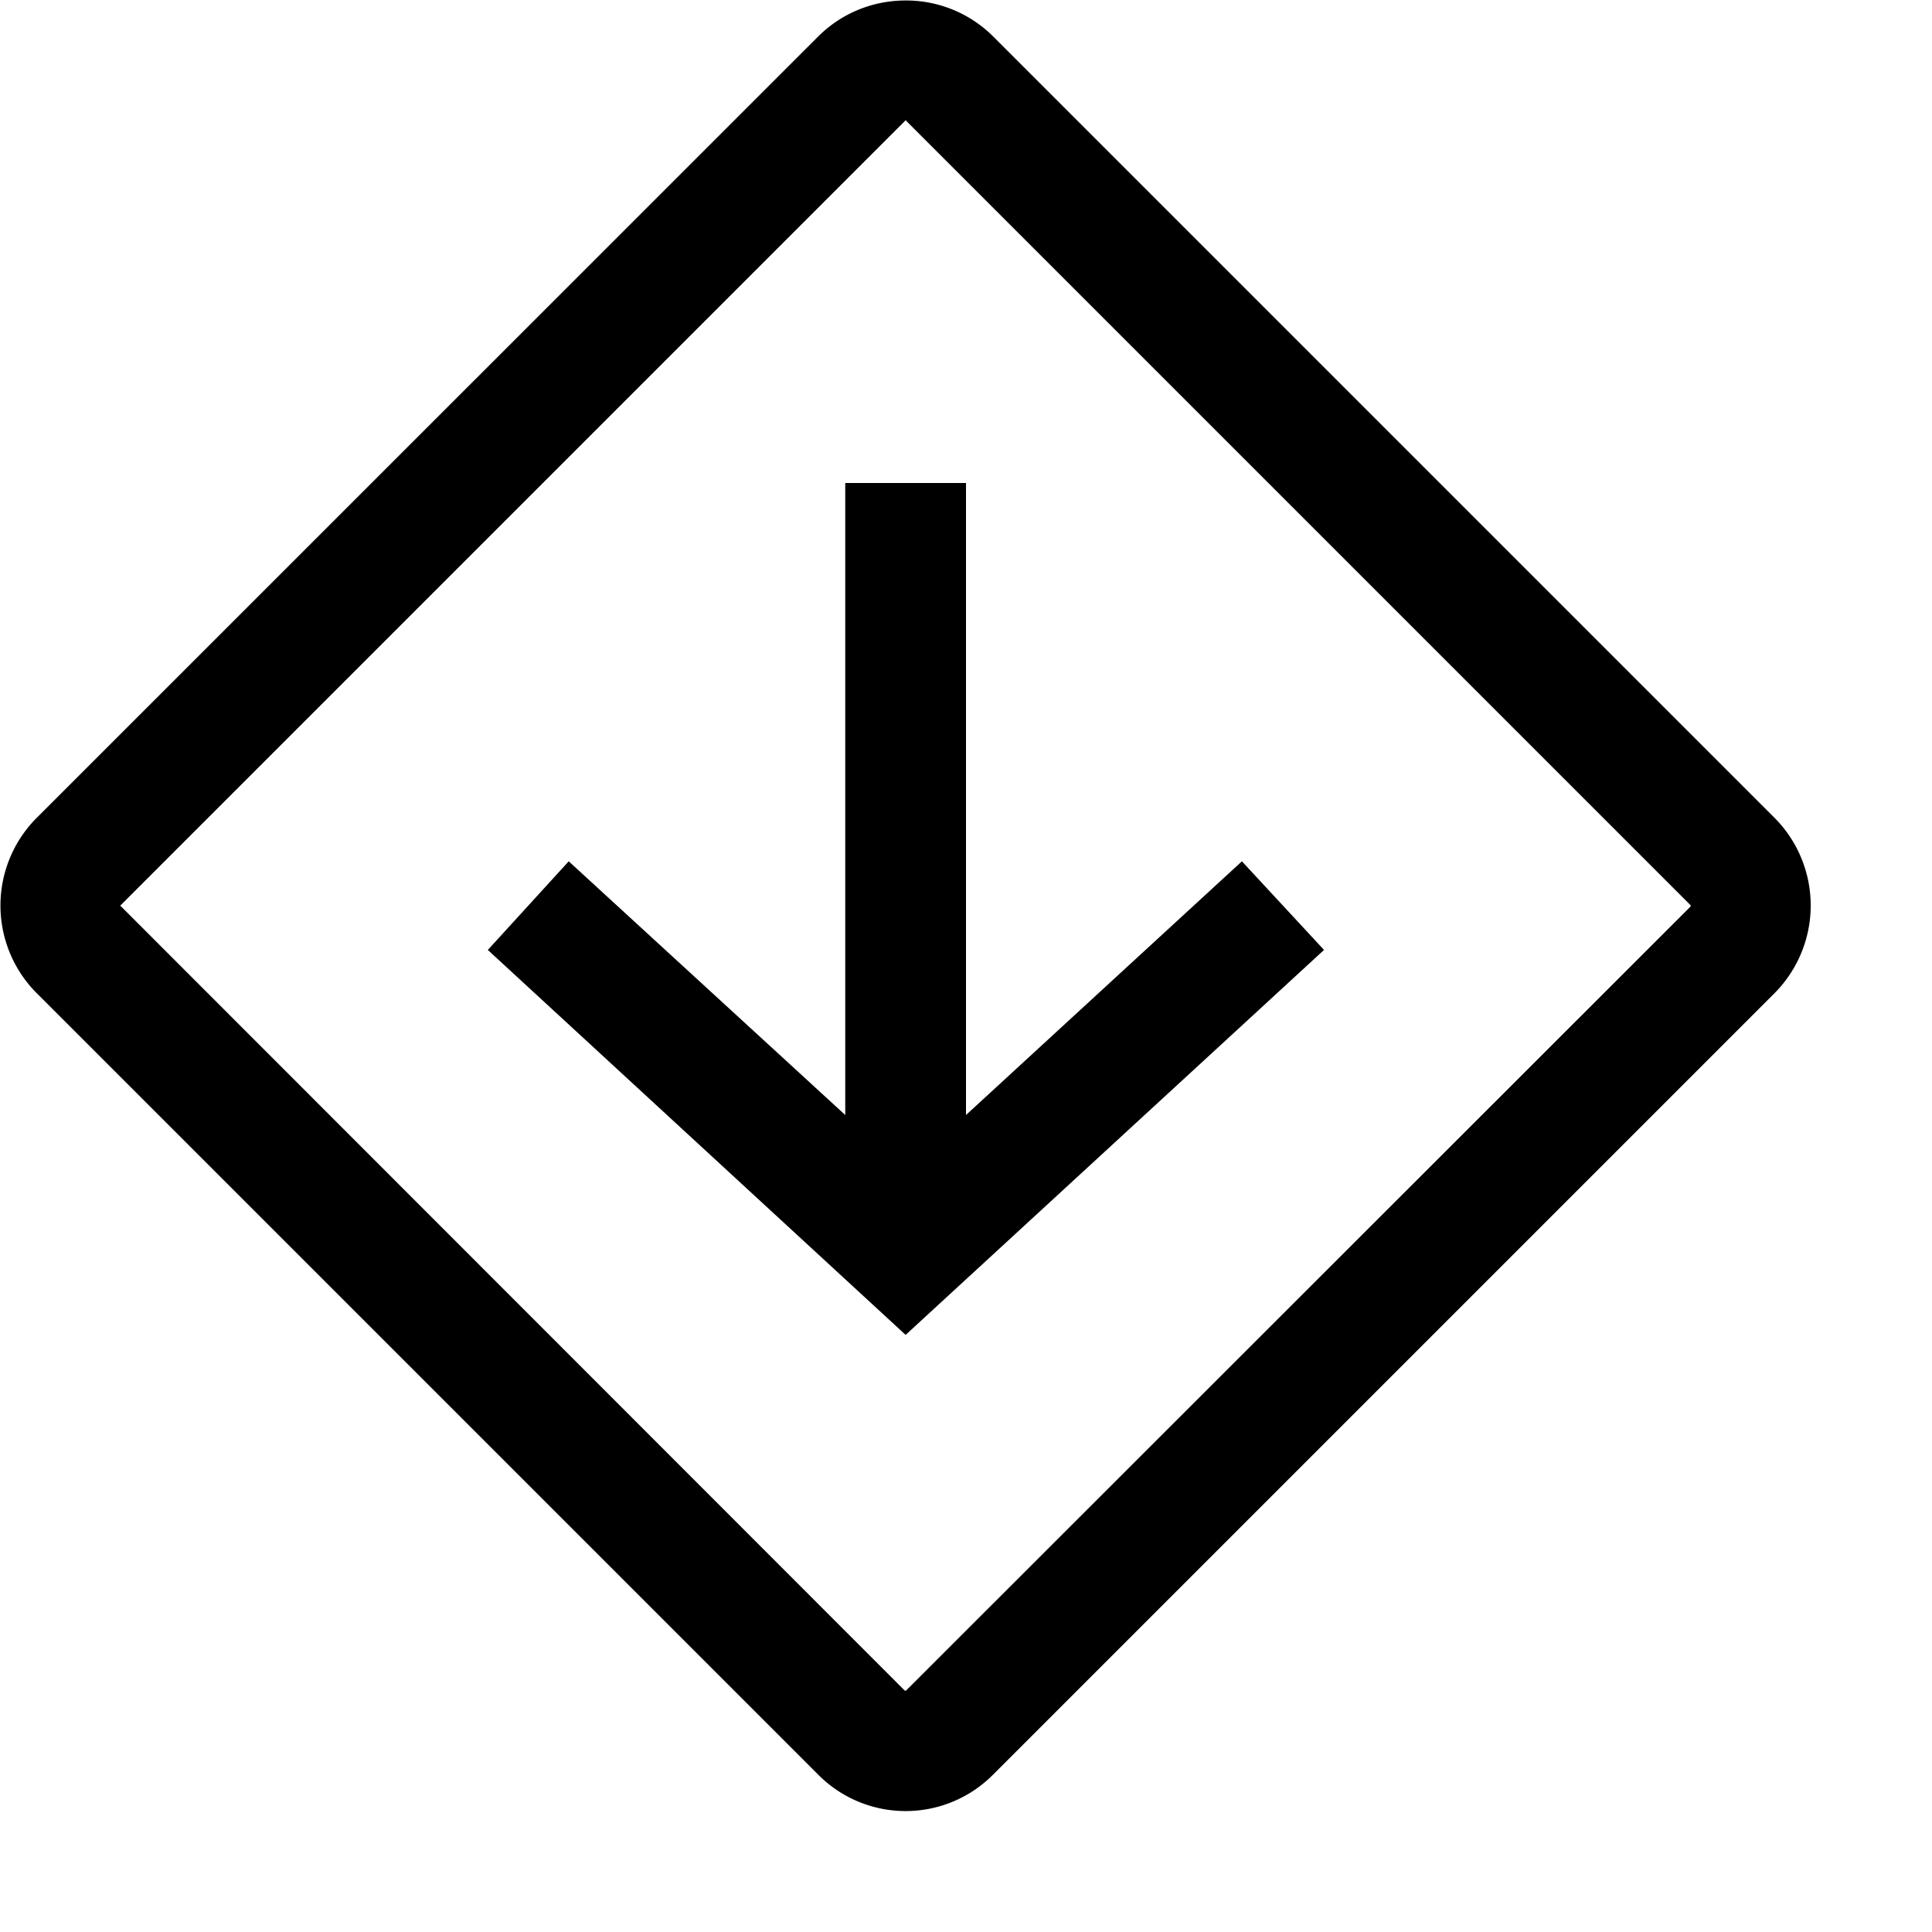 <svg xmlns="http://www.w3.org/2000/svg" viewBox="0 0 16 16"><path d="M7.5.004c-.262 0-.52.098-.719.293L.297 6.78a1.028 1.028 0 0 0 0 1.438l6.484 6.484a1.02 1.02 0 0 0 1.438 0l6.484-6.484a1.03 1.03 0 0 0 0-1.438L8.22.297A1.02 1.02 0 0 0 7.5.004zm.008 1l6.488 6.488c.008.008.008.012 0 .02l-6.488 6.484c-.008.008-.012.008-.02 0l-6.48-6.484C.996 7.5.992 7.5 1.004 7.492l6.484-6.484c.012-.012.012-.016.02-.004zM7 4v5.234L4.71 7.133l-.67.734 3.46 3.188 3.465-3.188-.68-.734L8 9.234V4z"/></svg>